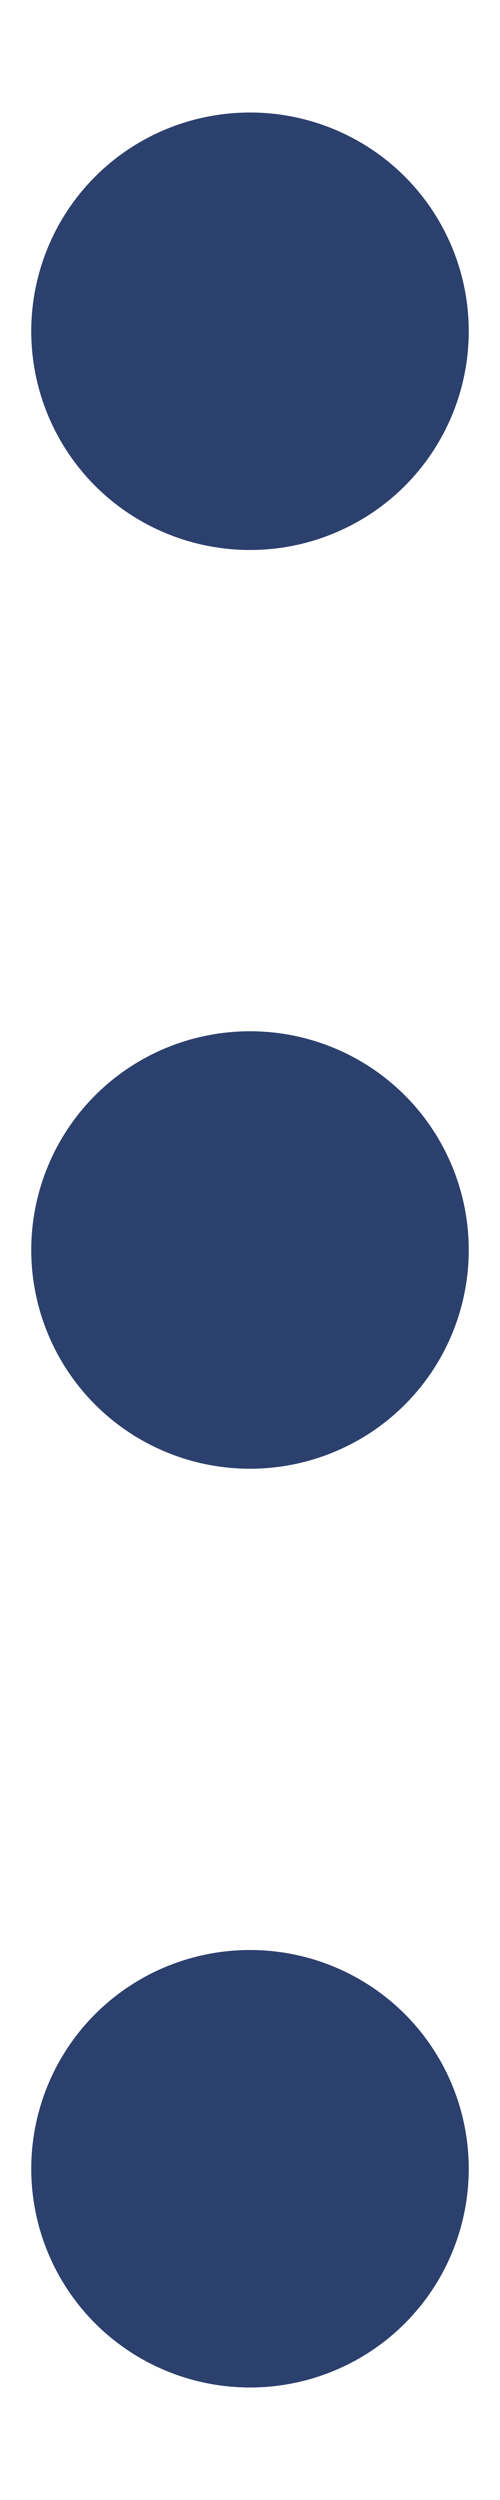 <svg width="2" height="10" viewBox="0 0 2 10" fill="none" xmlns="http://www.w3.org/2000/svg">
<path d="M1 2.2C0.768 2.2 0.545 2.108 0.381 1.944C0.217 1.78 0.125 1.557 0.125 1.325C0.125 1.093 0.217 0.87 0.381 0.706C0.545 0.542 0.768 0.45 1 0.45C1.232 0.45 1.455 0.542 1.619 0.706C1.783 0.87 1.875 1.093 1.875 1.325C1.875 1.557 1.783 1.78 1.619 1.944C1.455 2.108 1.232 2.2 1 2.2Z" fill="#2C406E"/>
<path d="M1 5.875C0.768 5.875 0.545 5.783 0.381 5.619C0.217 5.455 0.125 5.232 0.125 5C0.125 4.768 0.217 4.545 0.381 4.381C0.545 4.217 0.768 4.125 1 4.125C1.232 4.125 1.455 4.217 1.619 4.381C1.783 4.545 1.875 4.768 1.875 5C1.875 5.232 1.783 5.455 1.619 5.619C1.455 5.783 1.232 5.875 1 5.875Z" fill="#2C406E"/>
<path d="M0.125 8.675C0.125 8.907 0.217 9.13 0.381 9.294C0.545 9.458 0.768 9.55 1 9.55C1.232 9.55 1.455 9.458 1.619 9.294C1.783 9.13 1.875 8.907 1.875 8.675C1.875 8.443 1.783 8.22 1.619 8.056C1.455 7.892 1.232 7.8 1 7.8C0.768 7.8 0.545 7.892 0.381 8.056C0.217 8.22 0.125 8.443 0.125 8.675Z" fill="#2C406E"/>
</svg>
